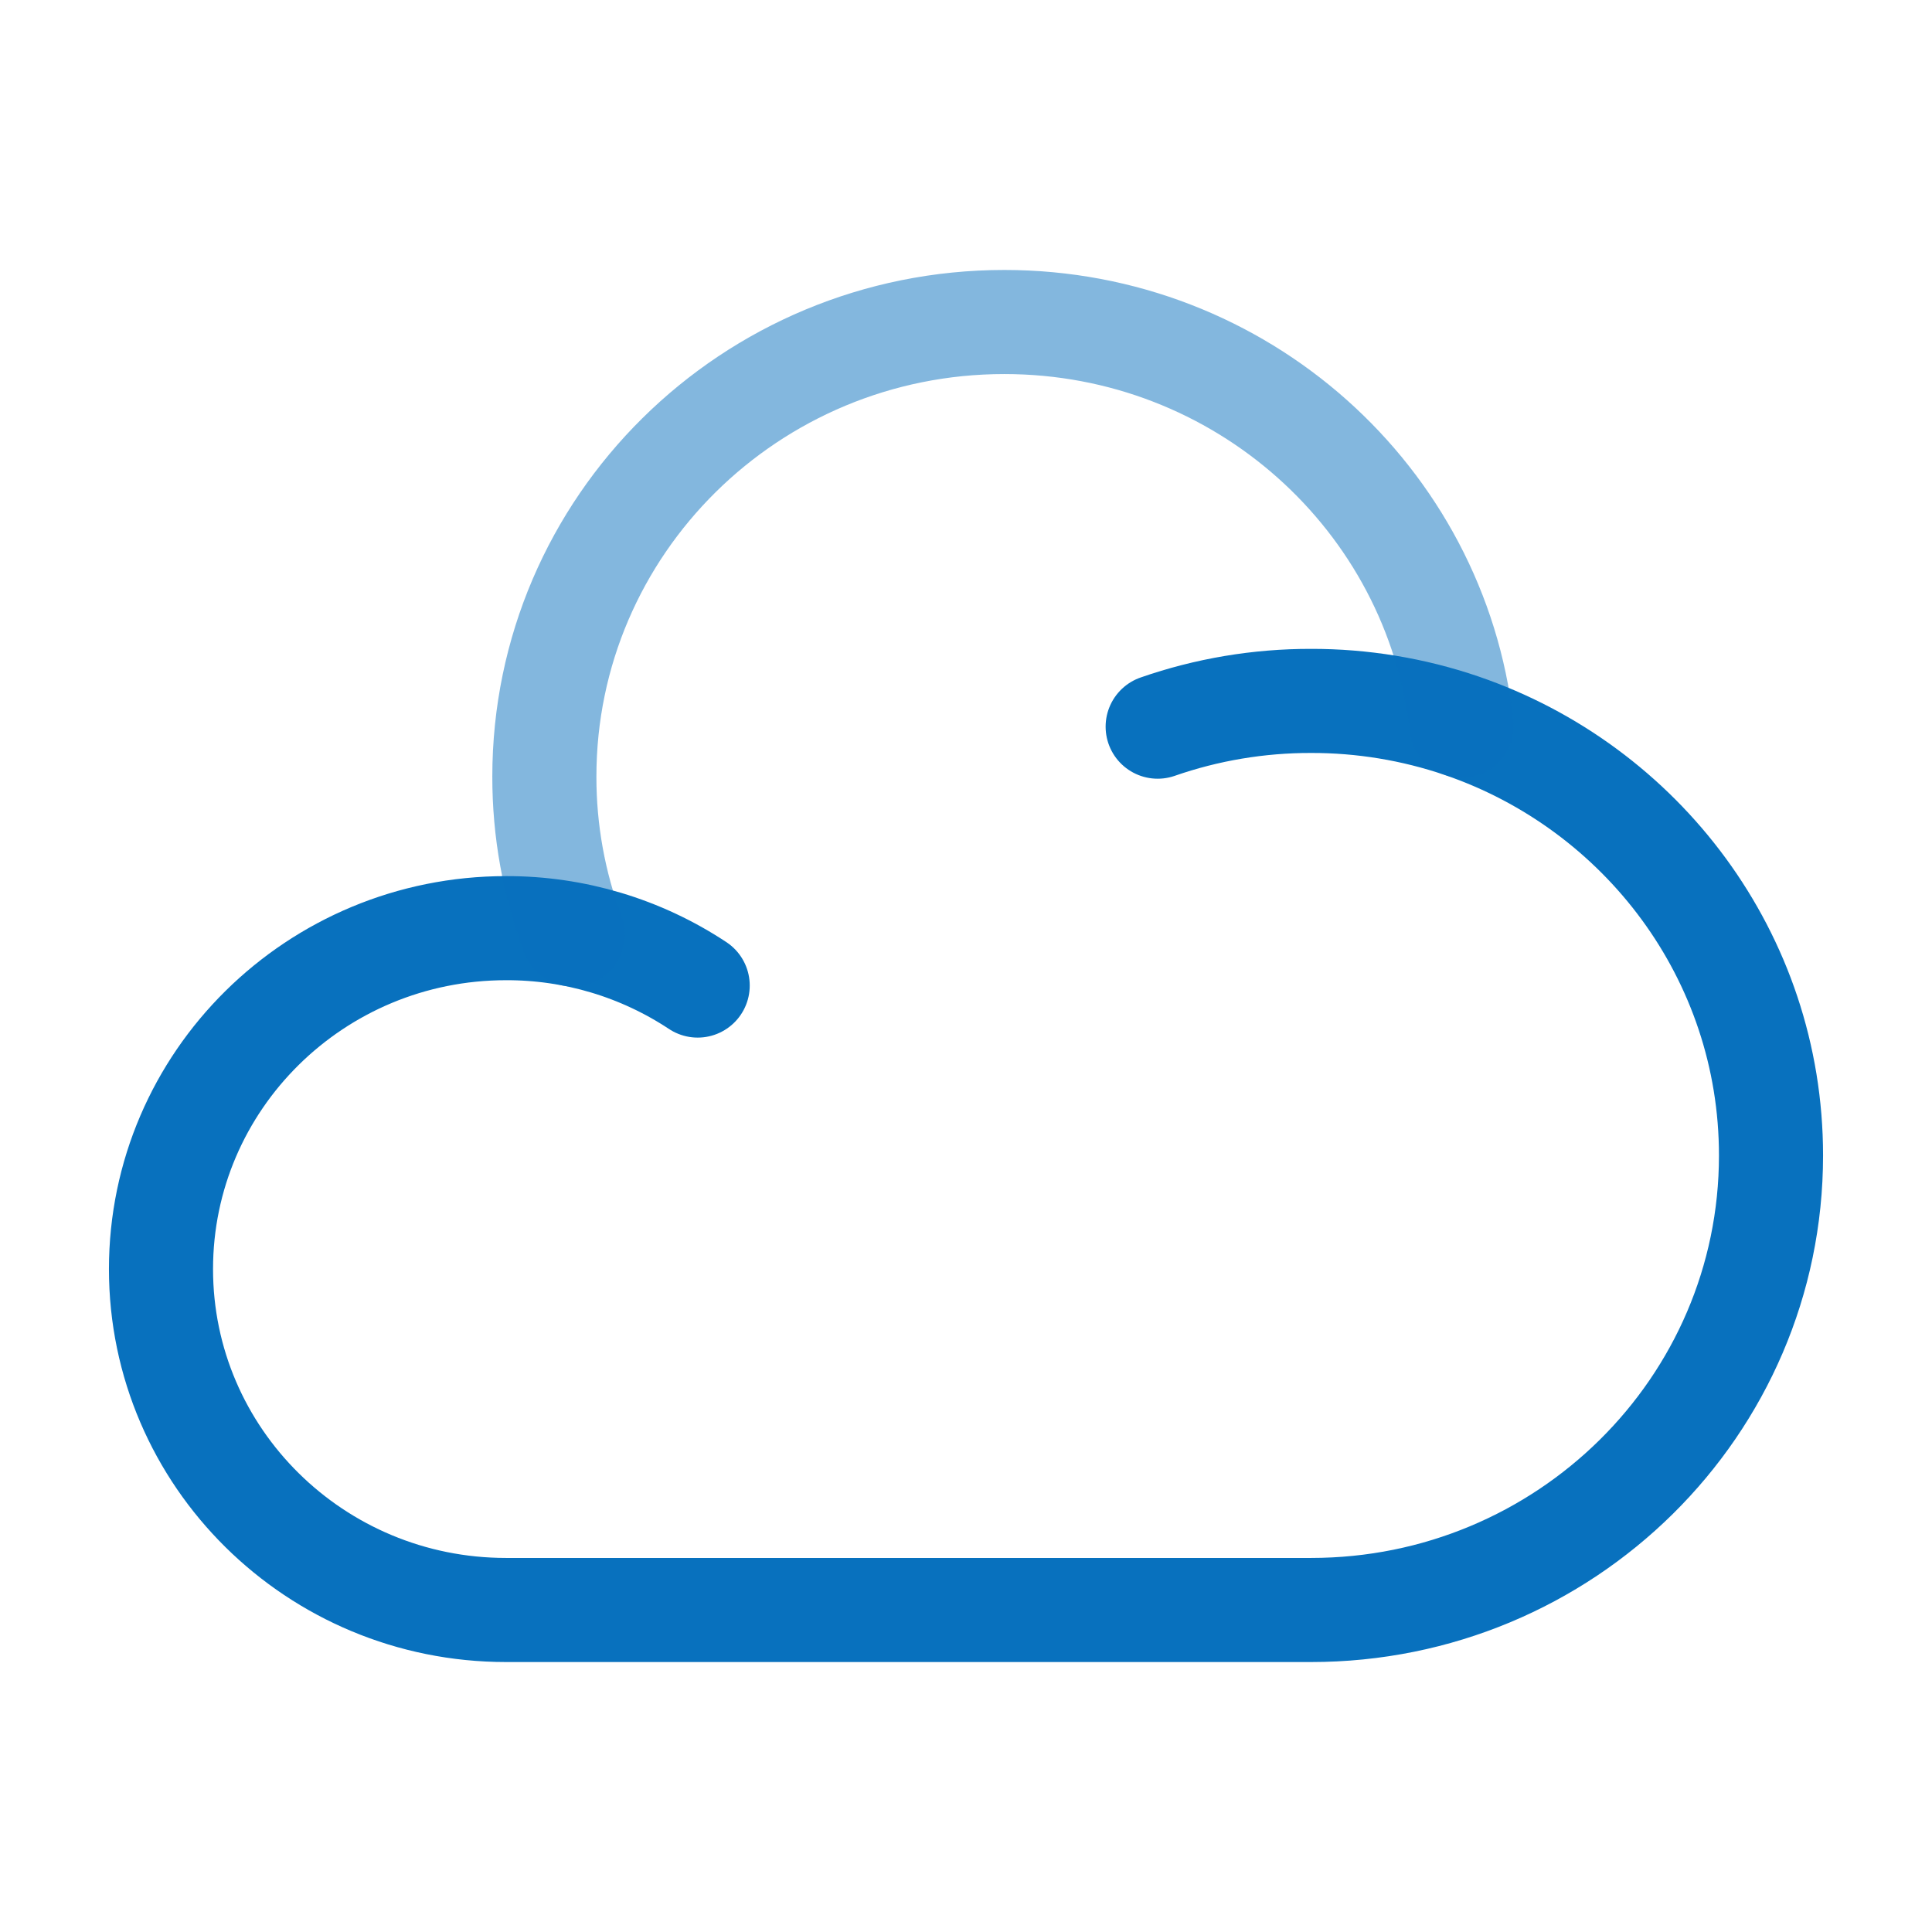 <svg width="58" height="58" viewBox="0 0 58 58" fill="none" xmlns="http://www.w3.org/2000/svg">
<g id="solar:cloud-line-duotone">
<g id="Group">
<path id="Vector" d="M34.754 21.815C36.234 21.3 37.791 21.039 39.358 21.042C40.895 21.039 42.422 21.29 43.877 21.786C49.281 23.635 53.167 28.712 53.167 34.687C53.167 42.224 46.985 48.333 39.358 48.333H15.191C9.471 48.333 4.833 43.751 4.833 38.099C4.833 32.444 9.471 27.864 15.191 27.864C17.237 27.858 19.239 28.458 20.945 29.587" stroke="#0871BE" stroke-width="3.125" stroke-linecap="round"/>
<path id="Vector_2" opacity="0.5" d="M17.197 28.055C16.629 26.539 16.34 24.933 16.342 23.314C16.342 15.776 22.523 9.667 30.15 9.667C37.255 9.667 43.106 14.969 43.877 21.786" stroke="#0871BE" stroke-width="3.125" stroke-linecap="round"/>
</g>
</g>
</svg>
